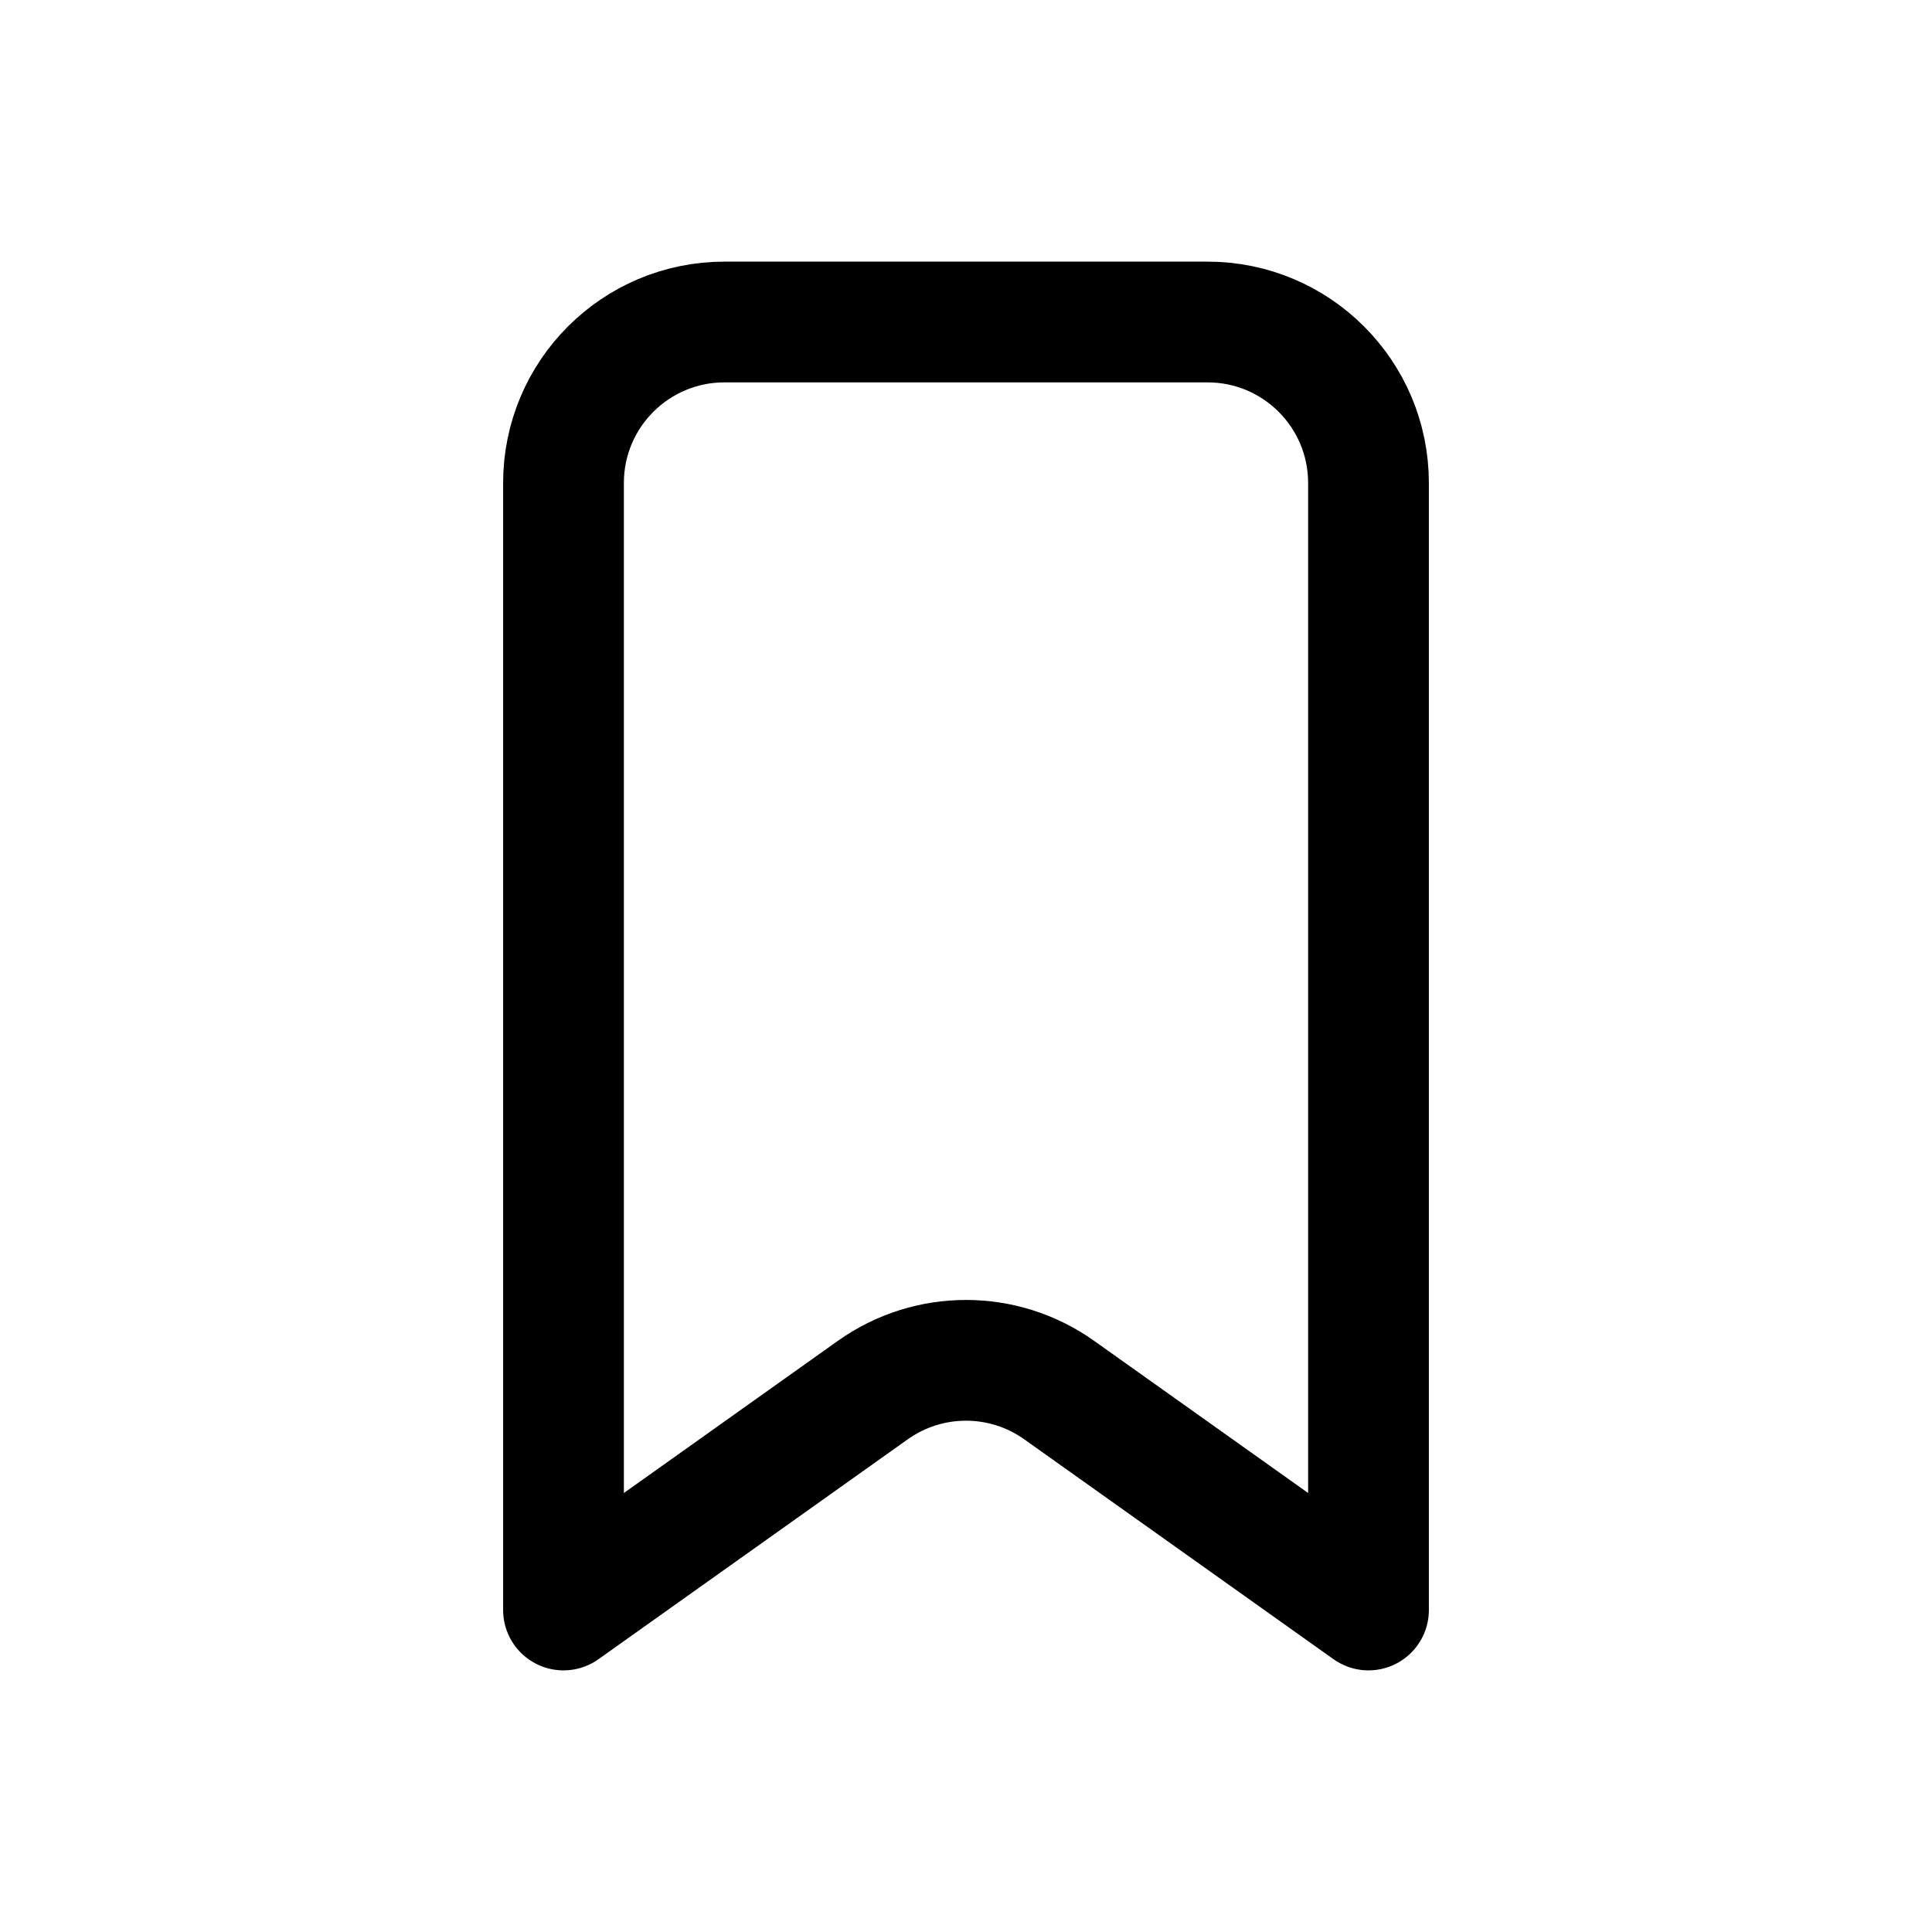 <svg width="24" height="24" viewBox="0 0 24 24" fill="none" xmlns="http://www.w3.org/2000/svg">
<path d="M7 20L10.841 17.269C11.535 16.775 12.465 16.775 13.159 17.269L17 20V6C17 4.895 16.105 4 15 4H9C7.895 4 7 4.895 7 6V20Z" stroke="black" stroke-width="1.5" stroke-linecap="round" stroke-linejoin="round"/>
</svg>
